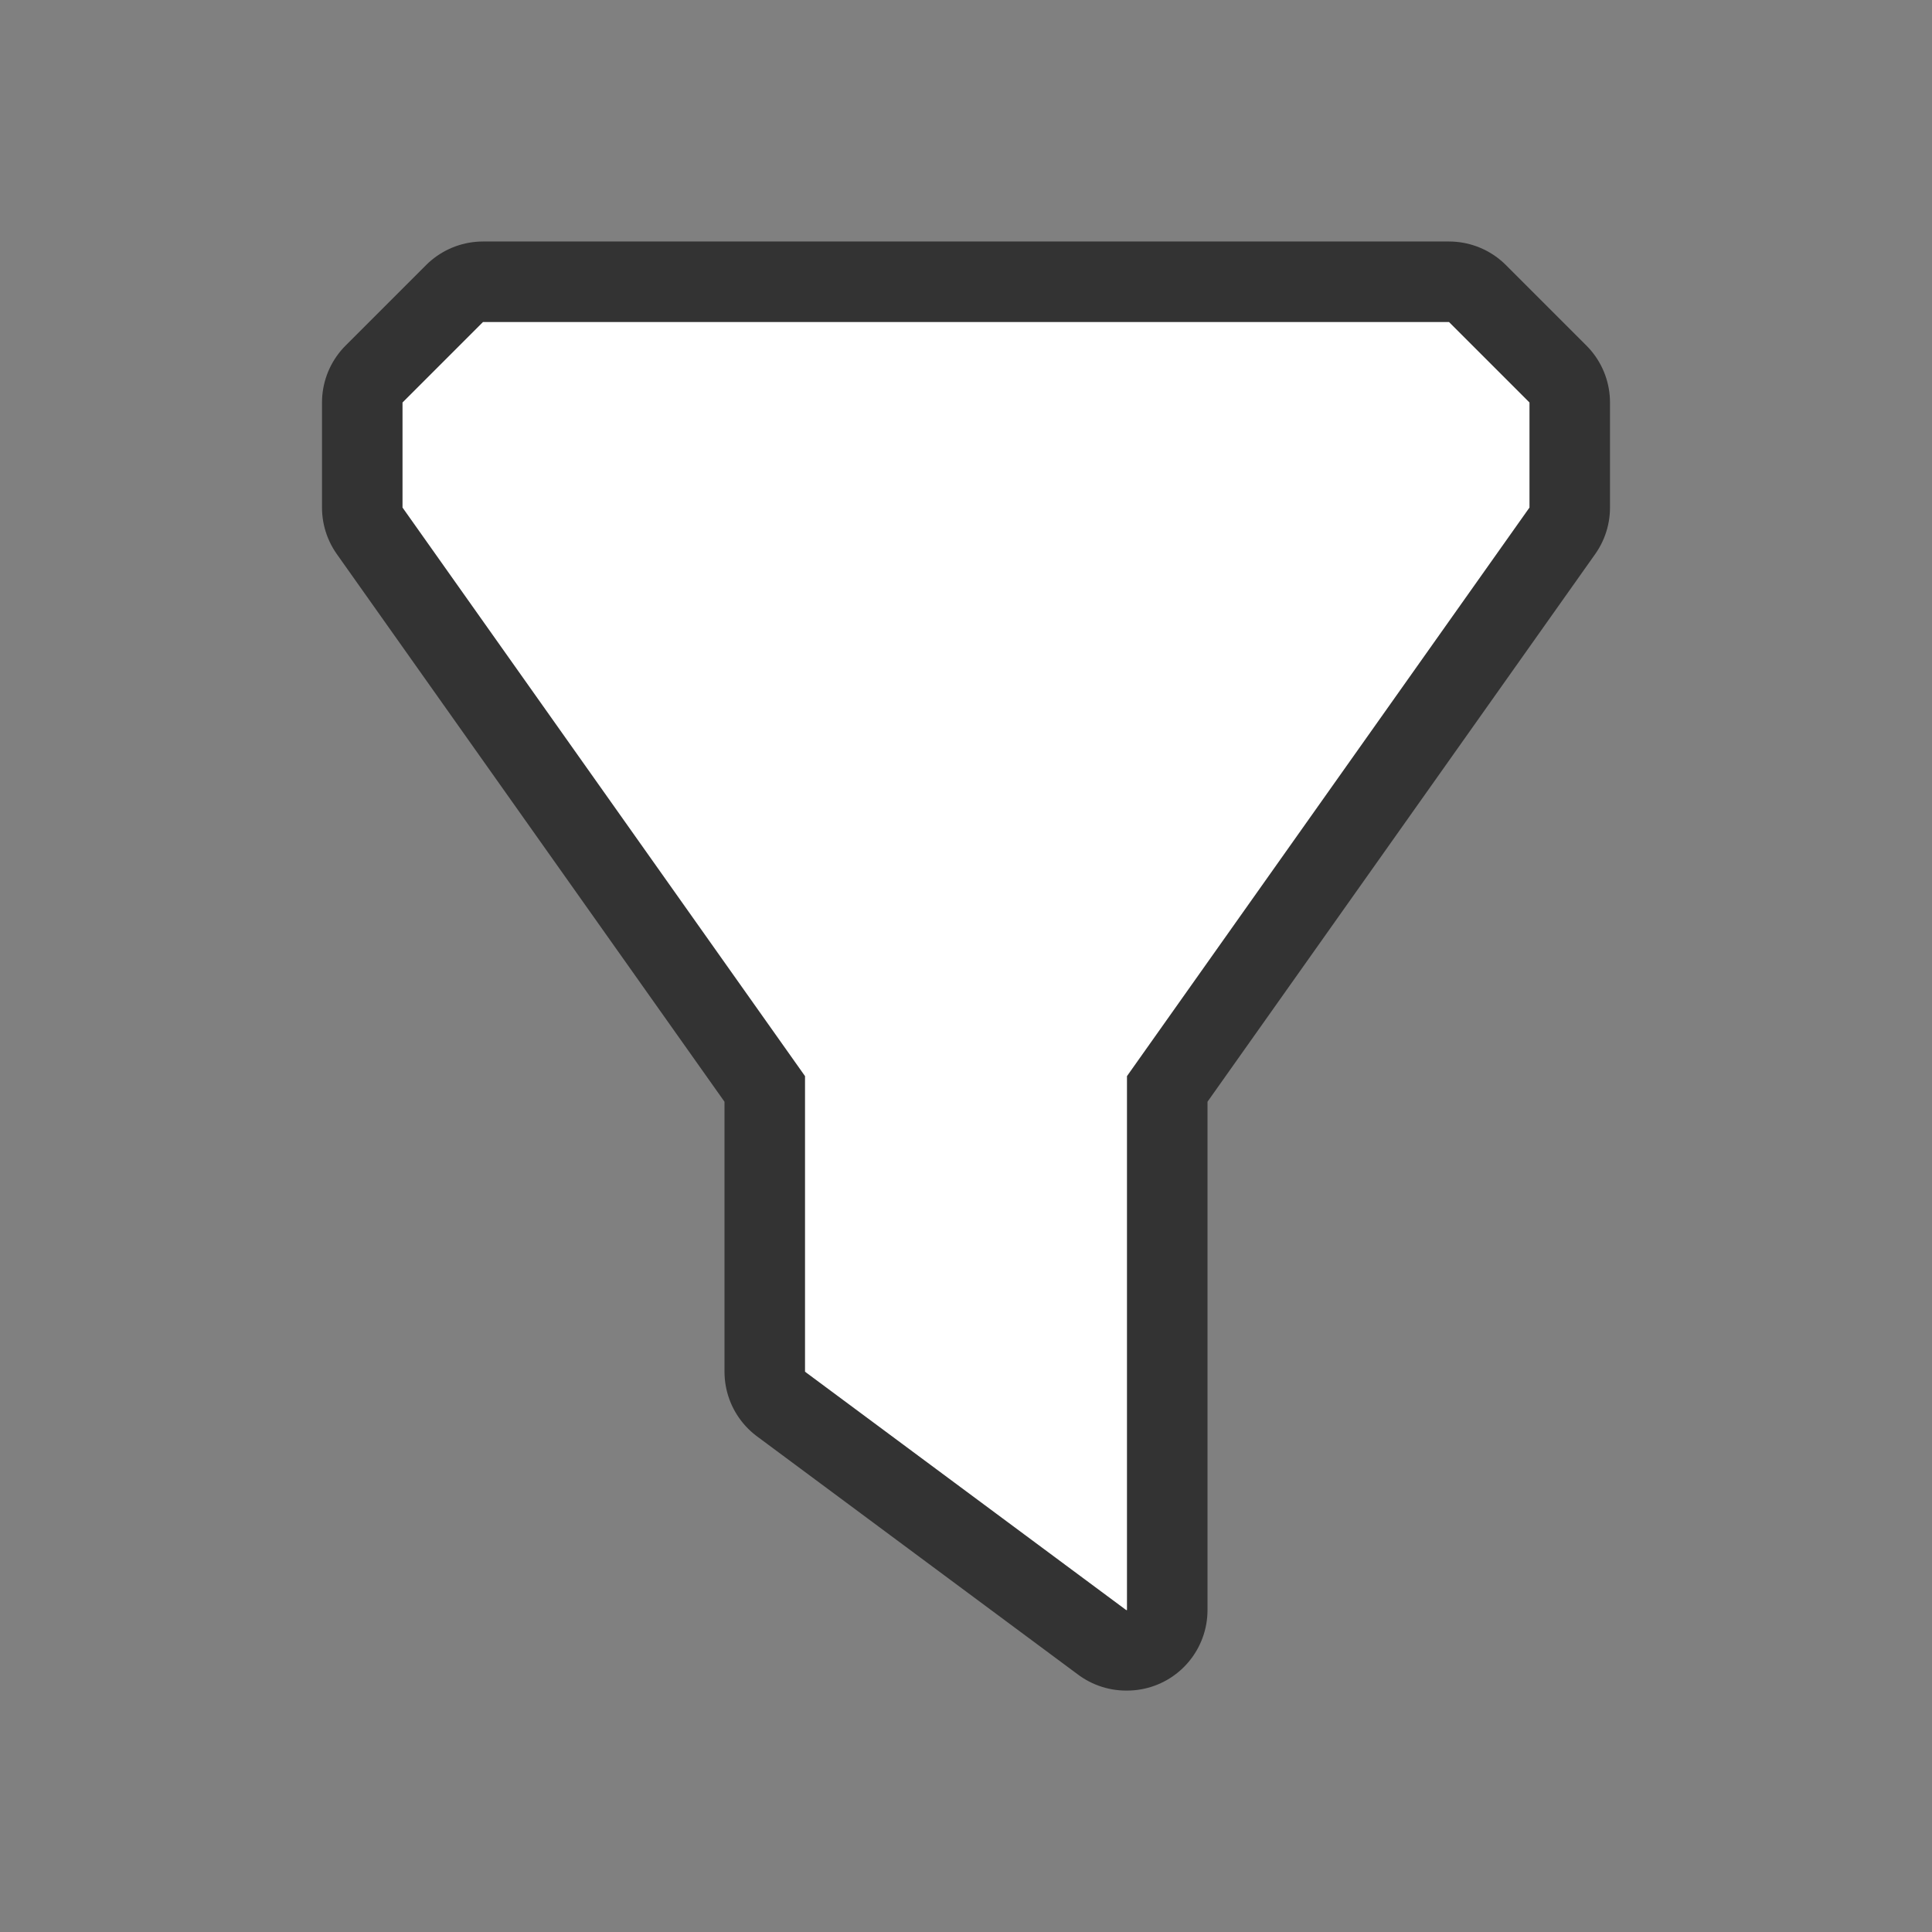 <?xml version="1.0" encoding="UTF-8" standalone="no"?>
<svg
   xmlns:dc="http://purl.org/dc/elements/1.1/"
   xmlns:cc="http://creativecommons.org/ns#"
   xmlns:rdf="http://www.w3.org/1999/02/22-rdf-syntax-ns#"
   xmlns:svg="http://www.w3.org/2000/svg"
   xmlns="http://www.w3.org/2000/svg"
   xmlns:sodipodi="http://sodipodi.sourceforge.net/DTD/sodipodi-0.dtd"
   xmlns:inkscape="http://www.inkscape.org/namespaces/inkscape"
   viewBox="0 0 24 24"
   version="1.1"
   id="svg4"
   sodipodi:docname="lc_datafilterstandardfilter.svg"
   inkscape:export-filename="/home/jupiter007/Libreoffice yaru theme fullcolor/build/cmd/lc_datafilterstandardfilter.png"
   inkscape:export-xdpi="96"
   inkscape:export-ydpi="96"
   inkscape:version="0.92.5 (2060ec1f9f, 2020-04-08)">
  <rect x="0" y="0" width="24" height="24" fill="#808080" stroke="none"/>
  <defs
     id="defs8" />
  <sodipodi:namedview
     pagecolor="#ffffff"
     bordercolor="#666666"
     borderopacity="1"
     objecttolerance="10"
     gridtolerance="10"
     guidetolerance="10"
     inkscape:pageopacity="0"
     inkscape:pageshadow="2"
     inkscape:window-width="1920"
     inkscape:window-height="1011"
     id="namedview6"
     showgrid="false"
     inkscape:zoom="9.8333333"
     inkscape:cx="0.81355932"
     inkscape:cy="11.694915"
     inkscape:window-x="0"
     inkscape:window-y="32"
     inkscape:window-maximized="1"
     inkscape:current-layer="svg4" />
  <path
     sodipodi:nodetypes="cccccccccccccc"
     id="path825"
     d="m 6,4 -1,1 v 1 0.305 l 5,7.063 v 3.633 0.039 l 3.99,2.961 h 0.01 v -6.633 l 5,-7.063 V 5 l -1,-1 z"
     style="opacity:0.6;fill:#000000;stroke:#000000;stroke-width:2;stroke-linejoin:round;stroke-miterlimit:4;stroke-dasharray:none"
     inkscape:connector-curvature="0" />
  <path
     inkscape:connector-curvature="0"
     style="fill:#ffffff"
     d="m 6,4 -1,1 v 1 0.305 l 5,7.063 v 3.633 0.039 l 3.99,2.961 h 0.01 v -6.633 l 5,-7.063 V 5 l -1,-1 z"
     id="path2"
     sodipodi:nodetypes="cccccccccccccc" />
</svg>
